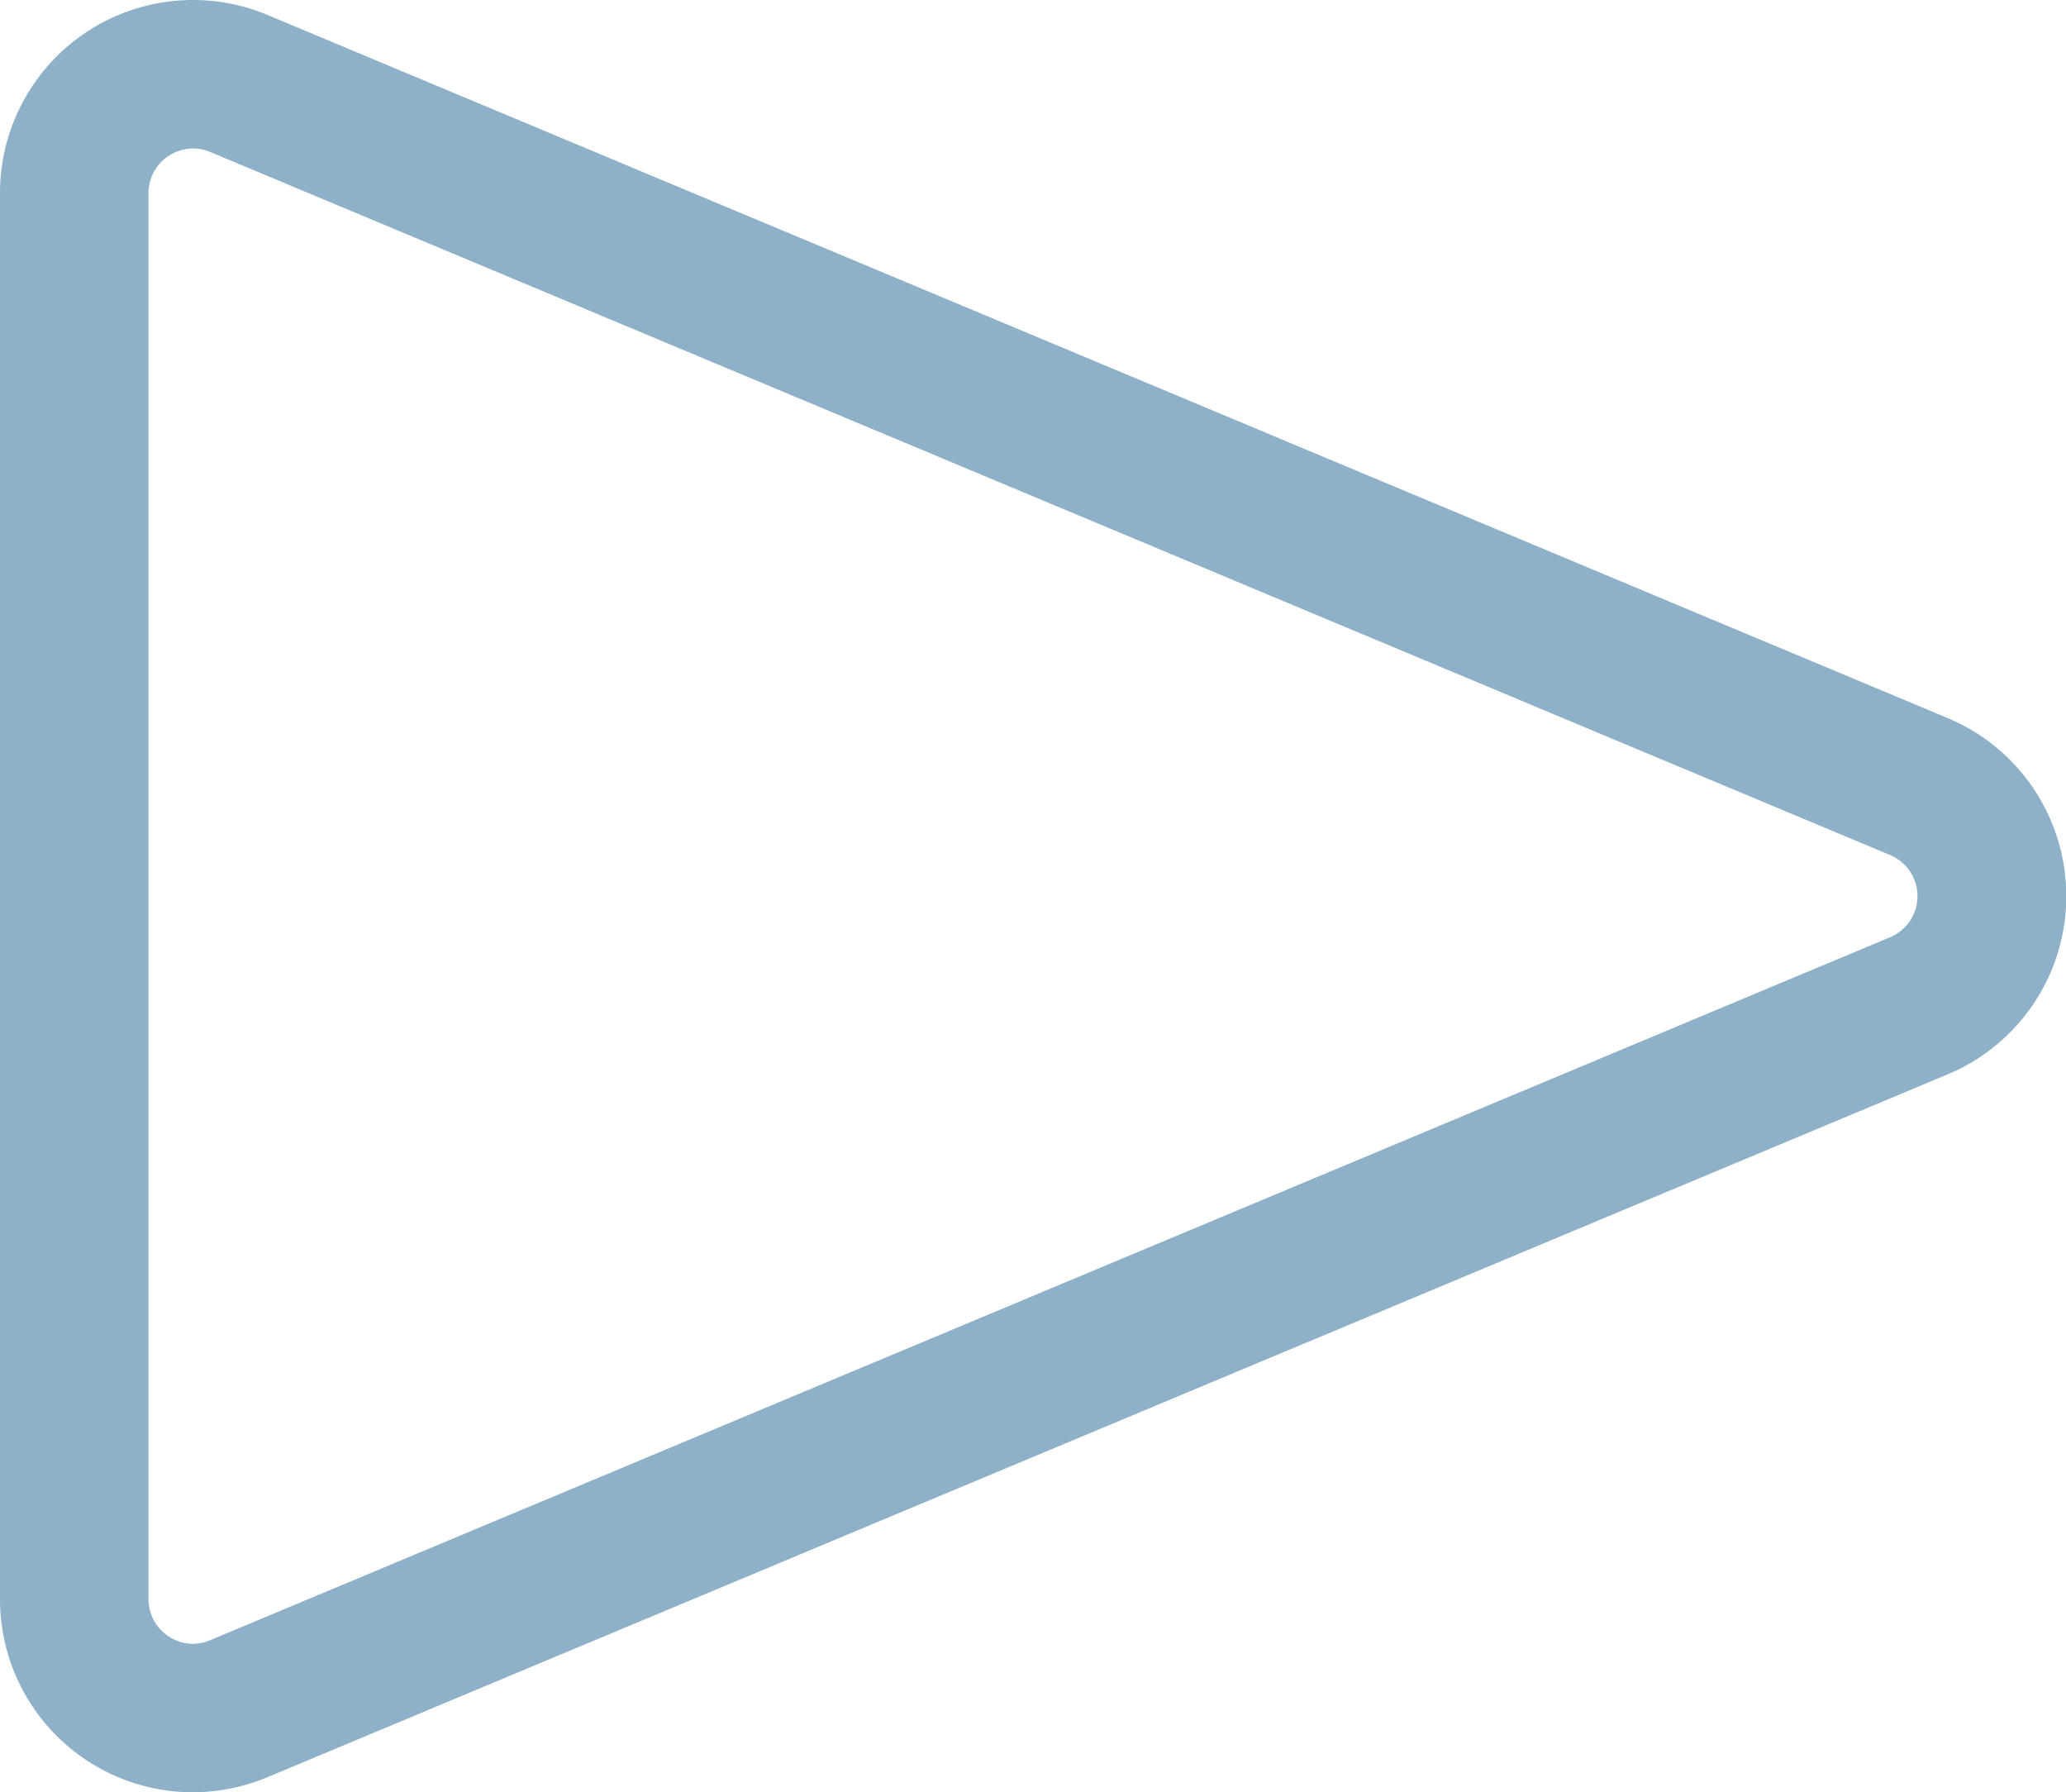 <svg xmlns="http://www.w3.org/2000/svg" width="13.915" height="12.069" viewBox="0 0 13.915 12.069"><g id="Layer_2" data-name="Layer 2"><g id="Layer_1-2" data-name="Layer 1"><path d="M1.3,12.069a1.3,1.3,0,0,1-1.3-1.3V1.3A1.3,1.3,0,0,1,1.8.1L13.117,4.835a1.3,1.3,0,0,1,0,2.4L1.8,11.968A1.317,1.317,0,0,1,1.3,12.069ZM1.3,1a.308.308,0,0,0-.166.051A.3.3,0,0,0,1,1.3v9.468a.3.3,0,0,0,.134.25.293.293,0,0,0,.281.027L12.731,6.311a.3.3,0,0,0,0-.553L1.415,1.023A.3.3,0,0,0,1.3,1Z" fill="#8eb1c7"/></g></g></svg>